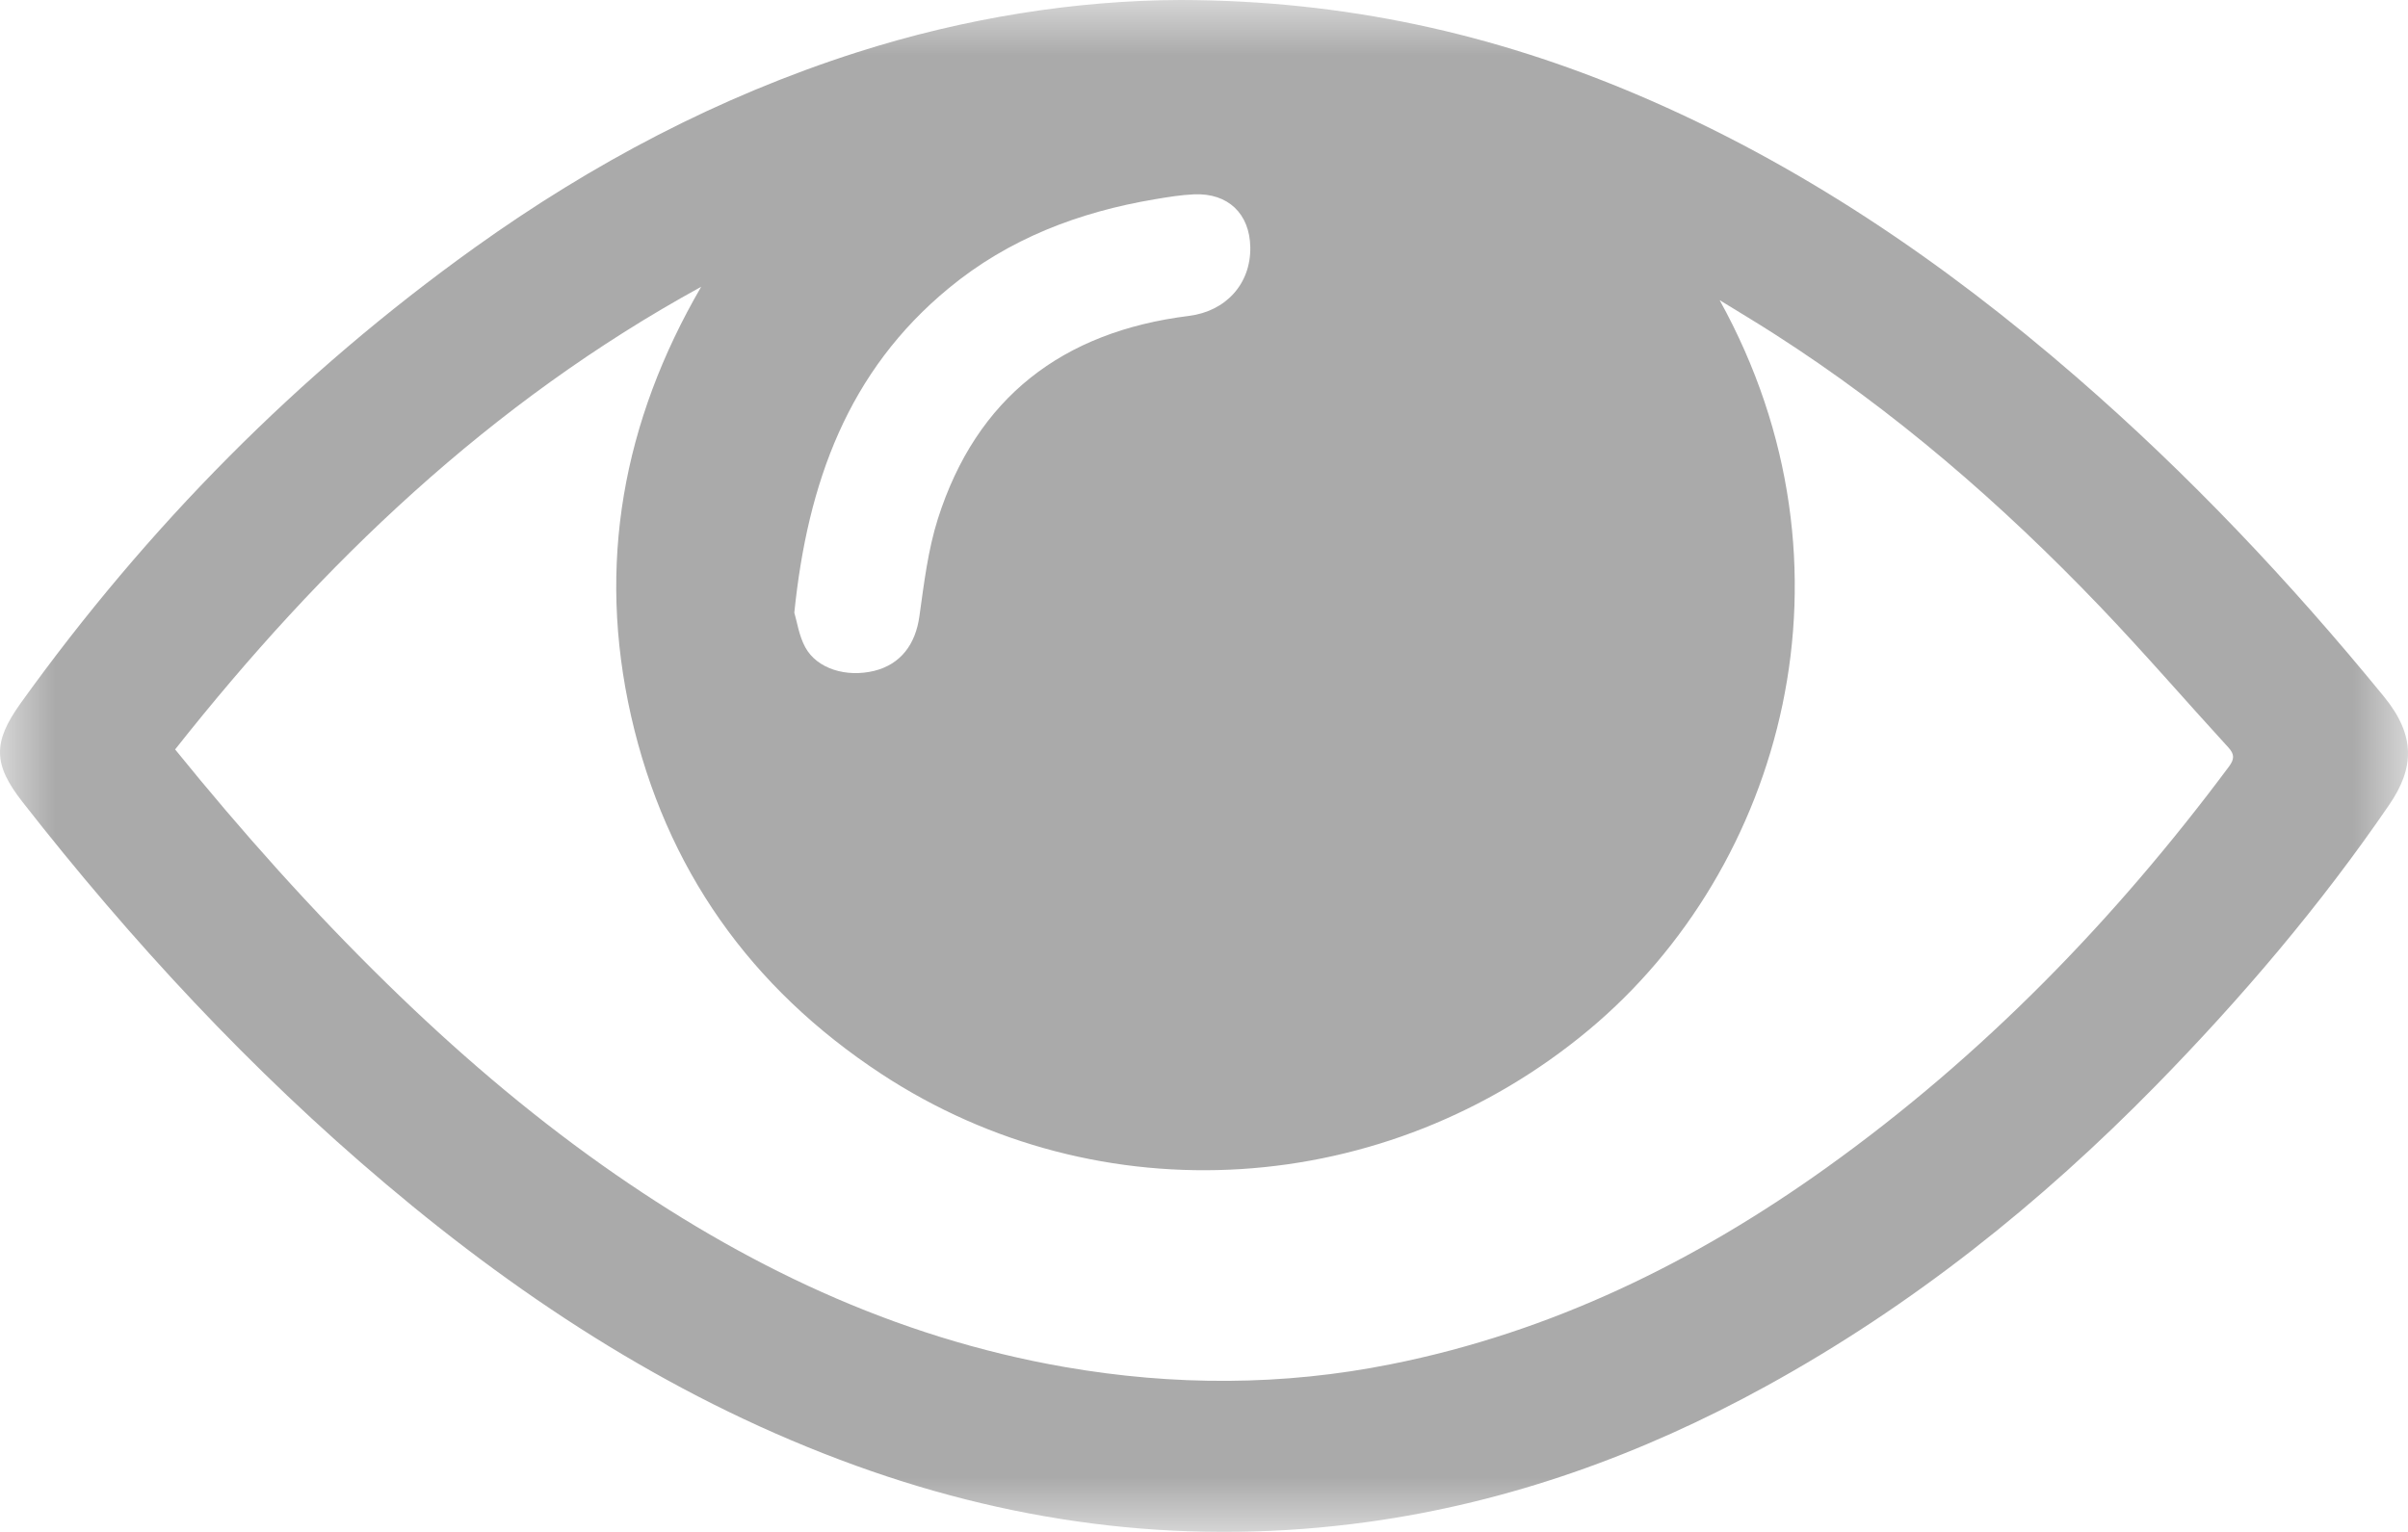 <?xml version="1.0" encoding="UTF-8"?>
<svg width="22px" height="14px" viewBox="0 0 22 14" version="1.1" xmlns="http://www.w3.org/2000/svg" xmlns:xlink="http://www.w3.org/1999/xlink">
    <!-- Generator: Sketch 55.2 (78181) - https://sketchapp.com -->
    <title>yanjing@1x</title>
    <desc>Created with Sketch.</desc>
    <defs>
        <polygon id="path-1" points="6.15350669e-17 0 22 0 22 14 6.15350669e-17 14"></polygon>
    </defs>
    <g id="页面1" stroke="none" stroke-width="1" fill="none" fill-rule="evenodd">
        <g id="注册独立复制-3" transform="translate(-1445, -495)">
            <g id="yanjing" transform="translate(1445, 495)">
                <mask id="mask-2" fill="white">
                    <use xlink:href="#path-1"></use>
                </mask>
                <g id="Clip-2"></g>
                <path d="M10.785,0 C12.29,0.003 13.647,0.309 14.95,0.862 C16.441,1.495 17.757,2.393 18.971,3.446 C19.997,4.336 20.924,5.318 21.781,6.367 C22.074,6.726 22.056,7.024 21.827,7.357 C21.198,8.276 20.479,9.121 19.7,9.917 C18.641,10.998 17.469,11.936 16.134,12.669 C14.997,13.294 13.792,13.73 12.498,13.909 C10.896,14.13 9.338,13.944 7.821,13.395 C6.218,12.815 4.815,11.91 3.526,10.821 C2.29,9.778 1.199,8.599 0.207,7.331 C-0.064,6.985 -0.068,6.785 0.189,6.426 C1.345,4.816 2.722,3.42 4.341,2.26 C5.412,1.493 6.566,0.883 7.827,0.479 C8.815,0.163 9.829,0.003 10.785,0 L10.785,0 Z M15.711,2.743 C17.062,5.185 16.29,7.932 14.517,9.411 C12.665,10.957 10.048,11.125 8.053,9.815 C6.854,9.027 6.082,7.935 5.766,6.545 C5.451,5.157 5.691,3.852 6.406,2.621 C4.48,3.676 2.941,5.152 1.6,6.849 C2.211,7.603 2.848,8.317 3.533,8.987 C4.149,9.59 4.8,10.151 5.506,10.651 C6.784,11.555 8.167,12.222 9.728,12.493 C10.724,12.666 11.719,12.666 12.71,12.467 C14.178,12.174 15.488,11.53 16.689,10.67 C18.116,9.648 19.322,8.405 20.364,7.006 C20.415,6.937 20.416,6.893 20.358,6.83 C19.965,6.401 19.586,5.961 19.184,5.541 C18.287,4.604 17.31,3.756 16.211,3.052 C16.046,2.946 15.878,2.846 15.711,2.743 L15.711,2.743 Z M7.257,5.599 C7.282,5.681 7.299,5.81 7.358,5.917 C7.465,6.112 7.732,6.193 7.987,6.131 C8.229,6.071 8.365,5.888 8.4,5.631 C8.442,5.332 8.478,5.027 8.569,4.74 C8.921,3.636 9.705,3.031 10.862,2.887 C11.198,2.845 11.428,2.596 11.423,2.26 C11.418,1.953 11.22,1.763 10.91,1.776 C10.79,1.781 10.67,1.801 10.551,1.821 C9.855,1.938 9.214,2.183 8.669,2.633 C7.747,3.392 7.378,4.413 7.257,5.599 Z" id="Fill-1" fill="#AAAAAA" mask="url(#mask-2)"></path>
            </g>
        </g>
    </g>
</svg>